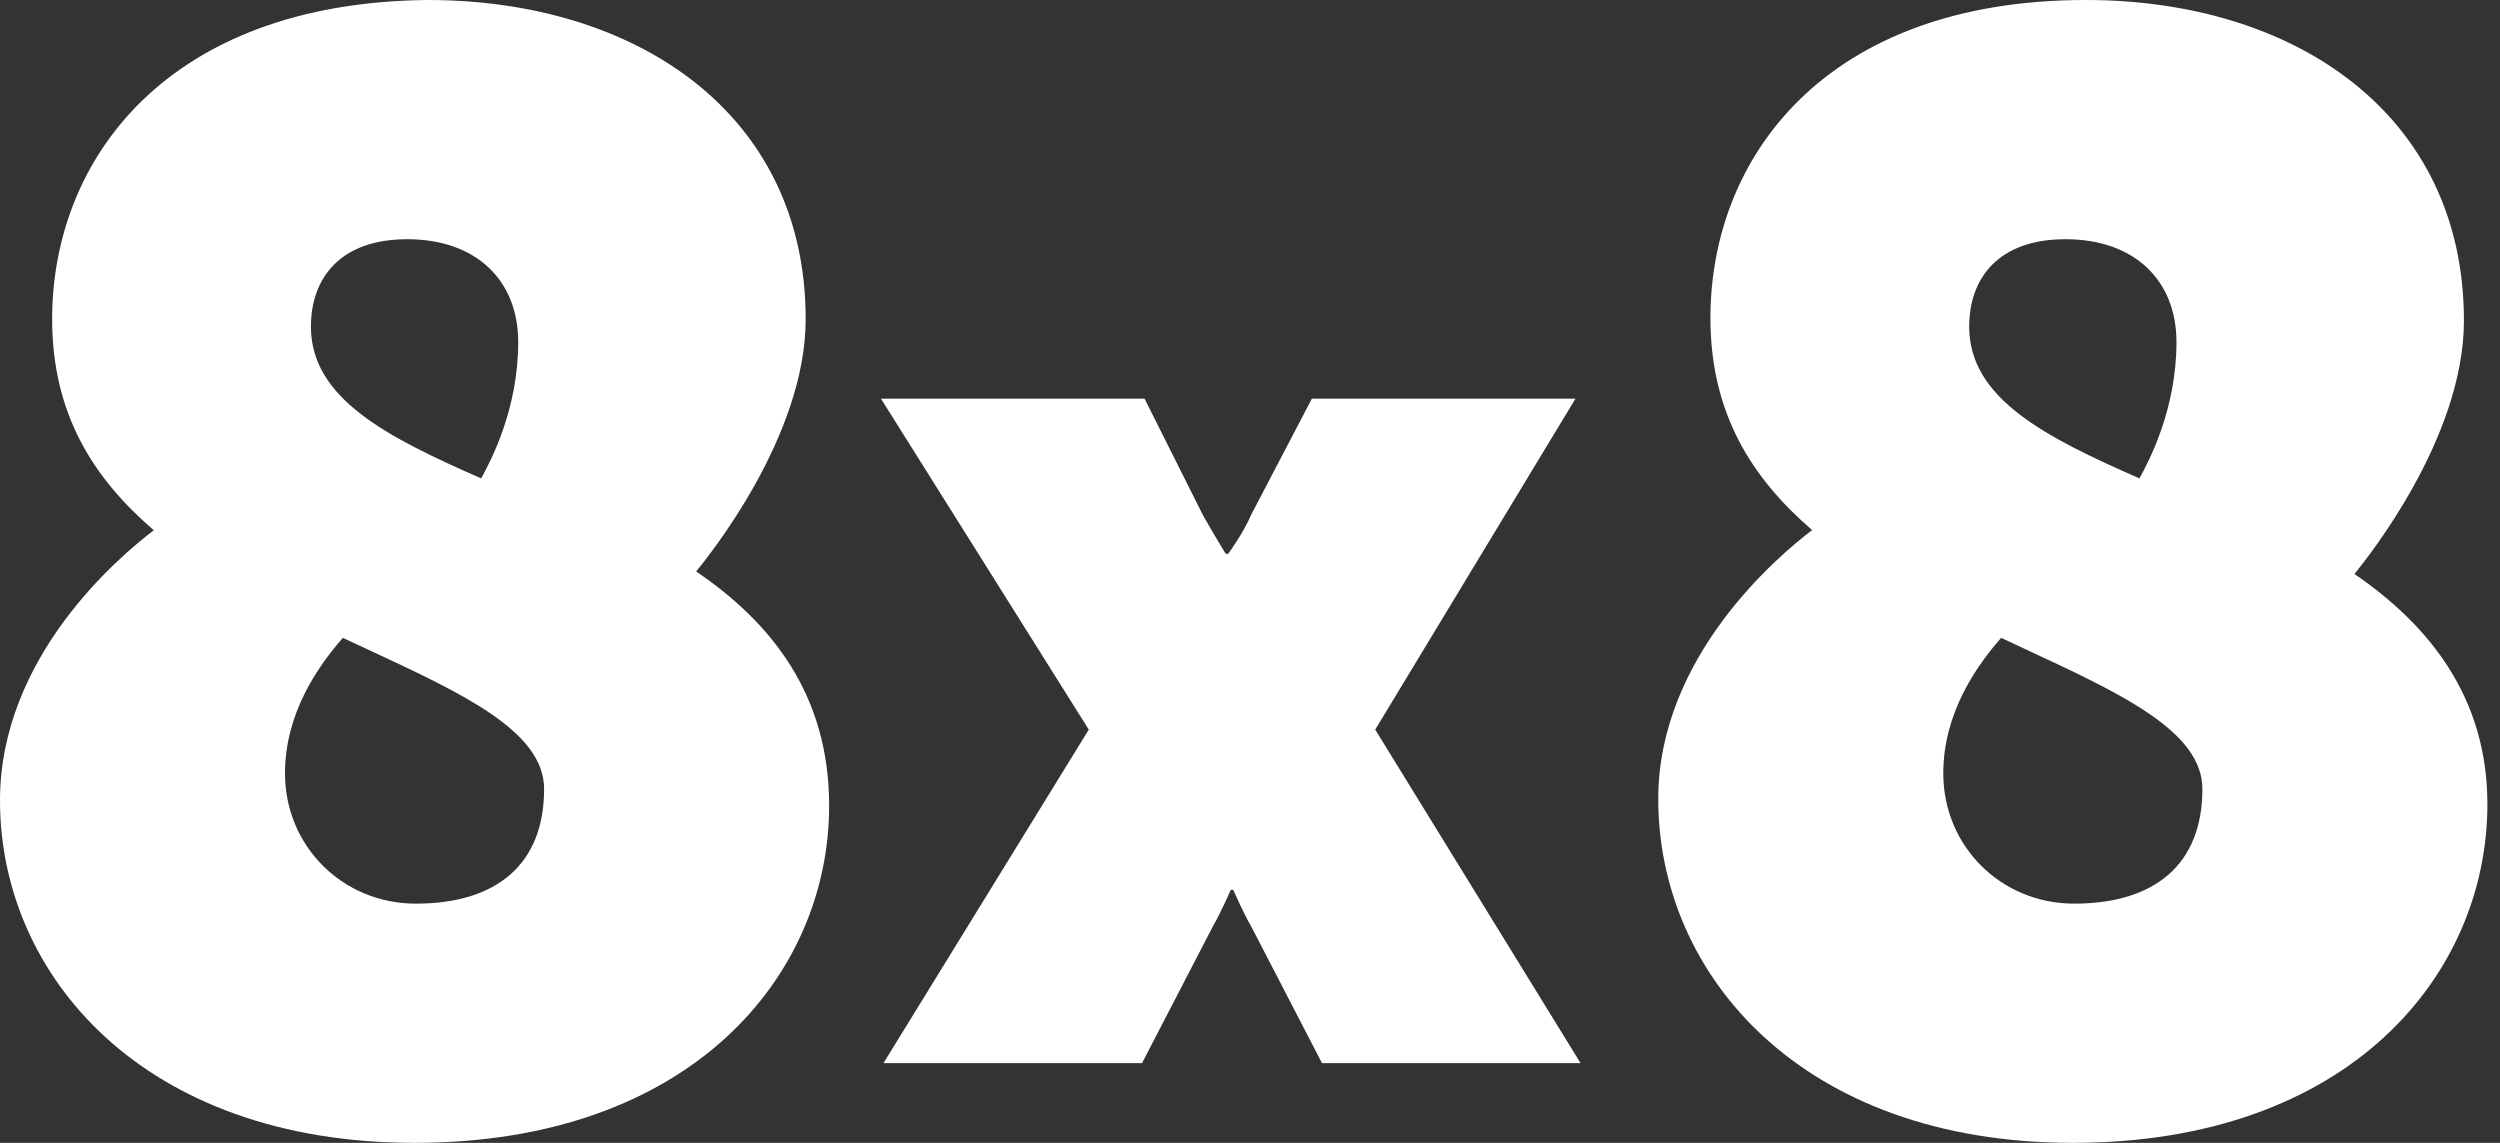 <svg width="70" height="32" viewBox="0 0 70 32" fill="none" xmlns="http://www.w3.org/2000/svg">
<rect x="0" y="0" width="70" height="32" fill="#333333" stroke="none"/>
<path fill-rule="evenodd" clip-rule="evenodd" d="M19.492 16L19.502 15.989C19.839 15.573 22.559 12.22 22.559 8.937C22.559 3.171 17.813 0 11.973 0C4.672 0.072 1.46 4.468 1.46 8.937C1.46 11.604 2.628 13.405 4.307 14.847C3.358 15.568 0 18.378 0 22.414C0 27.315 4.015 32 11.608 32C19.346 32 23.216 27.315 23.216 22.559C23.216 19.459 21.61 17.441 19.492 16ZM44.113 11.163H36.732L35.029 14.42C34.816 14.927 34.39 15.506 34.39 15.506H34.319C34.319 15.506 33.964 14.927 33.68 14.42L32.048 11.163H24.667L30.486 20.429L24.738 29.767H31.977L33.964 25.931C34.177 25.569 34.461 24.917 34.461 24.917H34.532C34.532 24.917 34.816 25.569 35.029 25.931L37.016 29.767H44.255L38.506 20.429L44.113 11.163ZM14.51 9.578C14.51 7.85 13.335 6.698 11.401 6.698C9.535 6.698 8.706 7.778 8.706 9.146C8.706 11.163 10.848 12.243 13.473 13.395C13.75 12.891 14.51 11.451 14.51 9.578ZM65.924 16.072L65.933 16.061C66.27 15.643 68.99 12.275 68.99 8.977C68.99 3.186 64.245 2.88059e-06 58.404 2.88059e-06C51.104 2.88059e-06 47.892 4.416 47.892 8.905C47.892 11.584 49.06 13.394 50.739 14.842C49.79 15.566 46.431 18.389 46.431 22.371C46.431 27.294 50.447 32 58.039 32C65.778 32 69.647 27.294 69.647 22.516C69.647 19.547 68.041 17.52 65.924 16.072ZM7.98 21.654C7.98 23.697 9.6 25.302 11.643 25.302C13.897 25.302 15.235 24.208 15.235 22.092C15.235 20.478 12.961 19.422 10.288 18.181C10.061 18.075 9.832 17.969 9.6 17.86C8.896 18.663 7.98 19.976 7.98 21.654ZM58.075 25.302C56.032 25.302 54.412 23.697 54.412 21.654C54.412 19.976 55.328 18.663 56.032 17.86C56.263 17.969 56.492 18.075 56.719 18.181C59.392 19.422 61.667 20.478 61.667 22.092C61.667 24.208 60.328 25.302 58.075 25.302ZM60.941 9.578C60.941 7.85 59.767 6.698 57.832 6.698C55.966 6.698 55.137 7.778 55.137 9.146C55.137 11.163 57.279 12.243 59.905 13.395C60.181 12.891 60.941 11.451 60.941 9.578Z" fill="white"/>
</svg>

